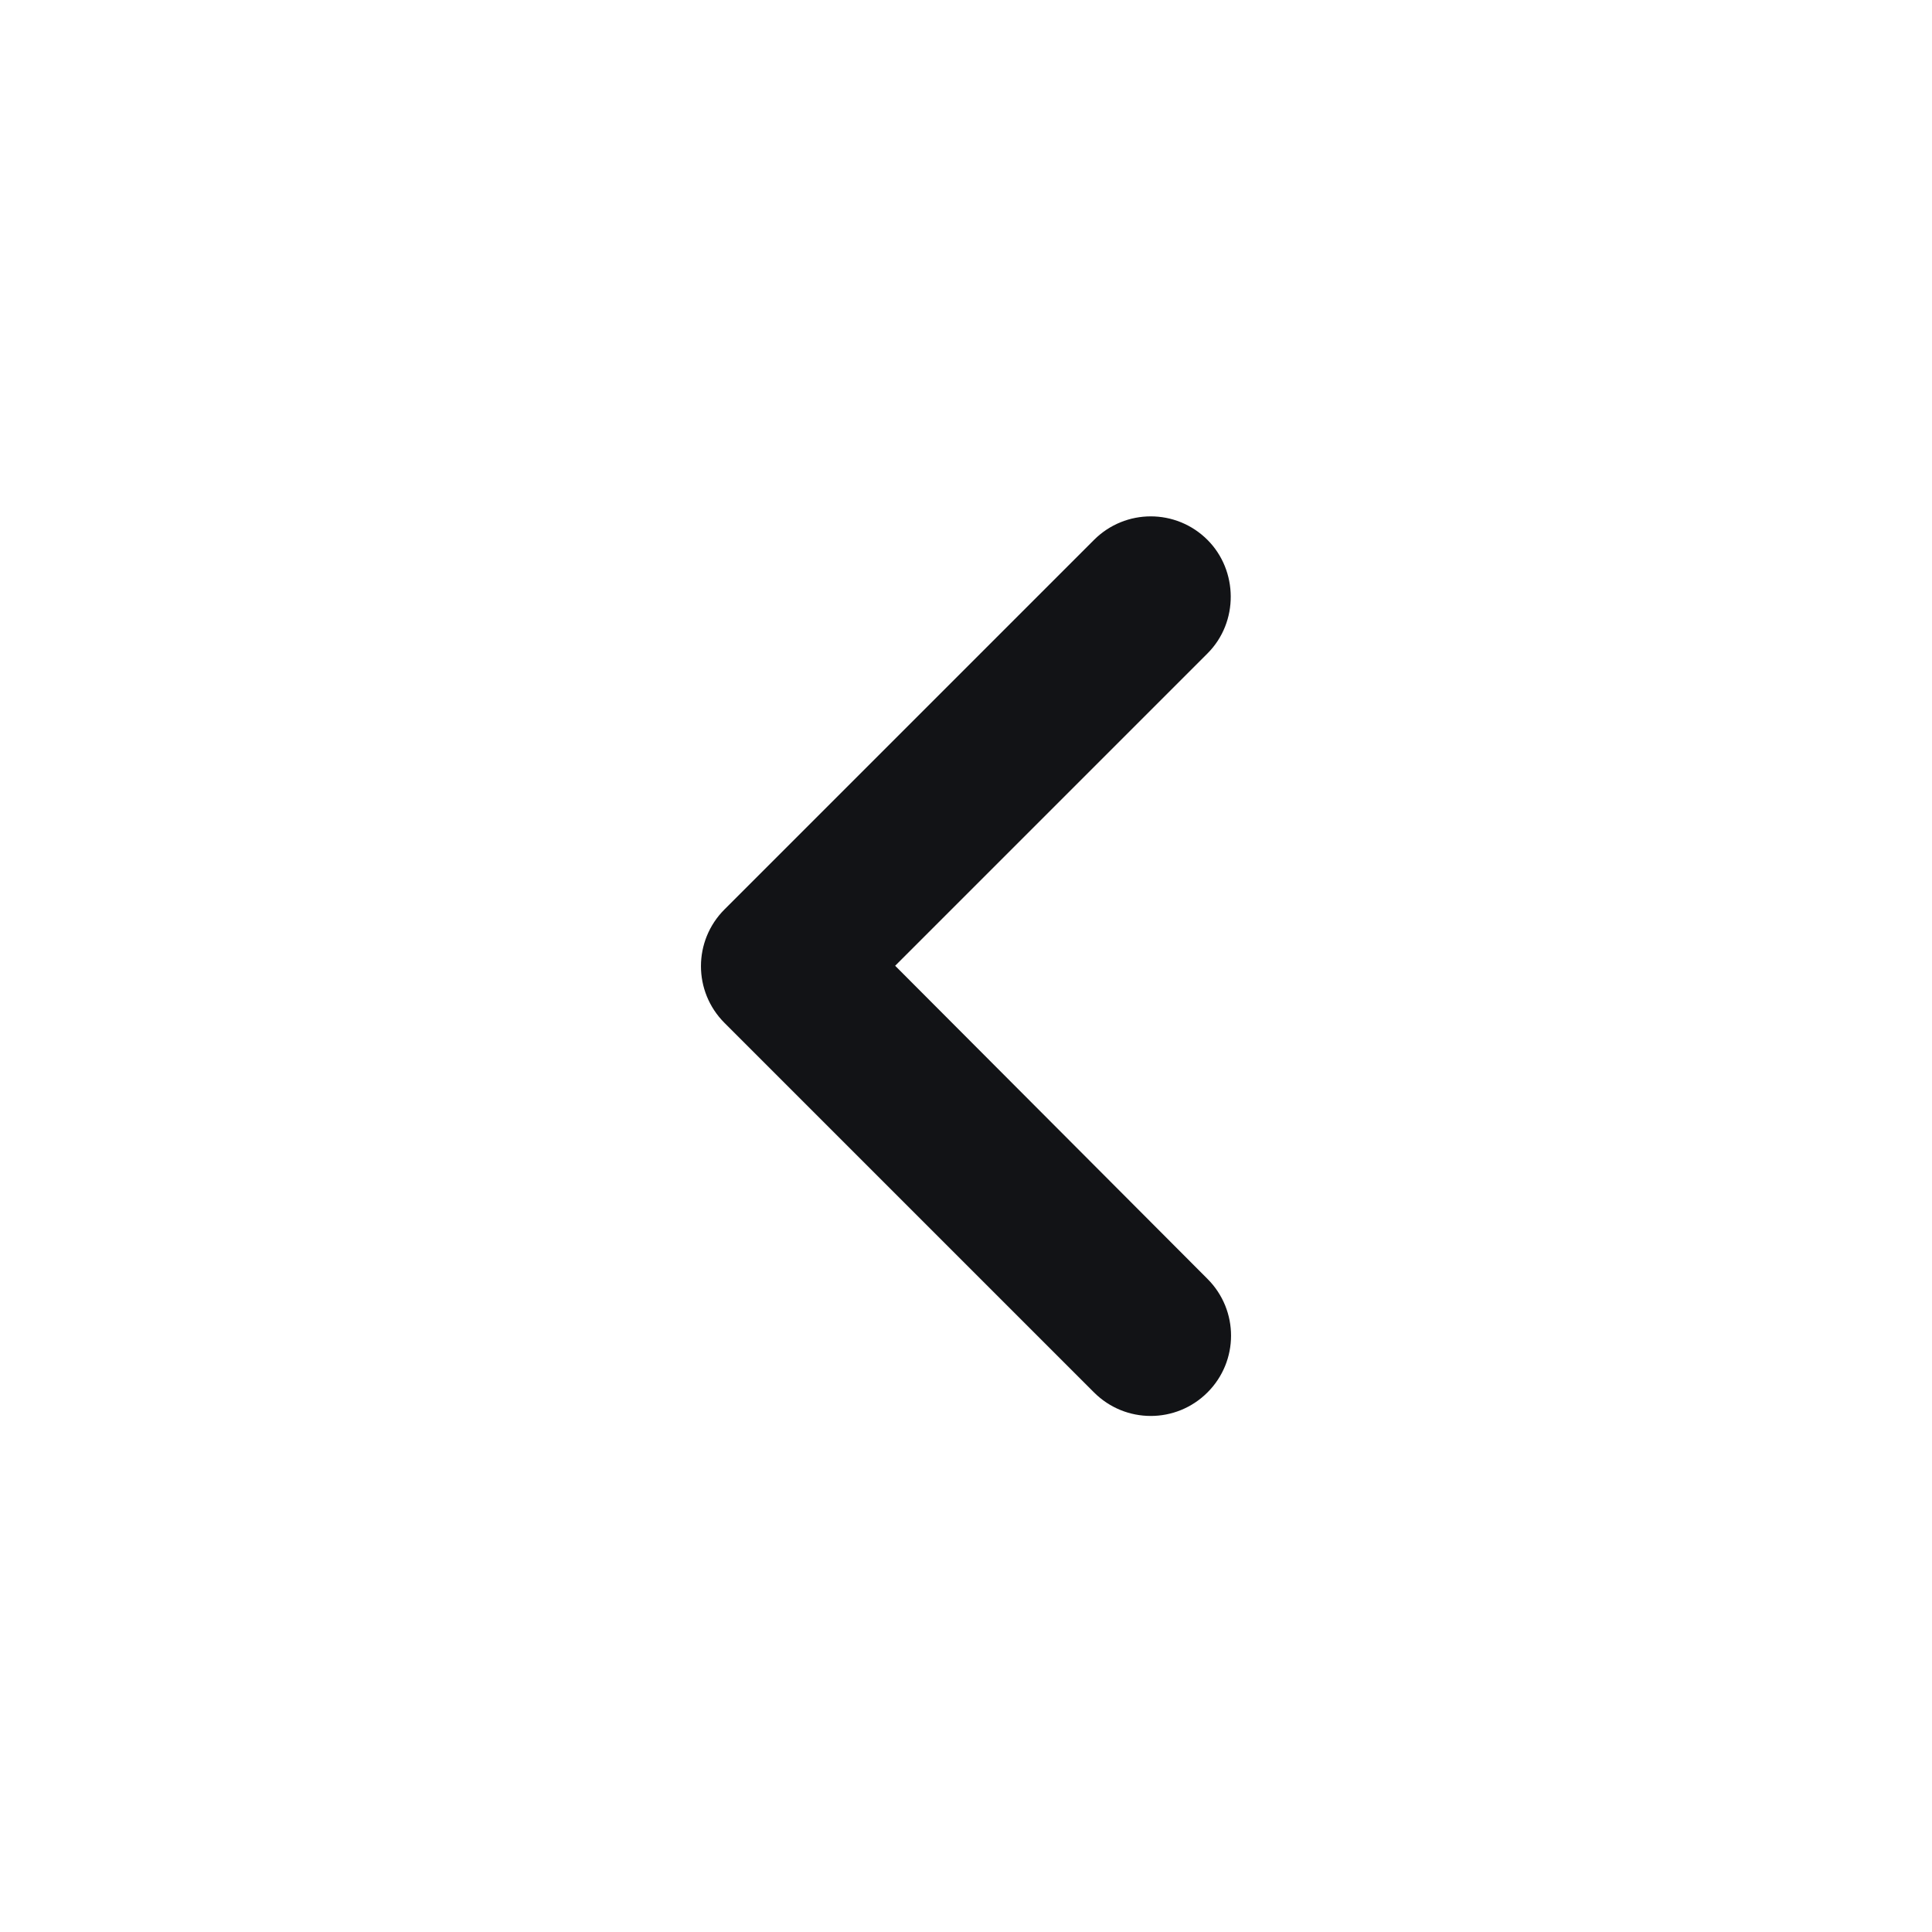 <svg width="24" height="24" viewBox="0 0 24 24" fill="none" xmlns="http://www.w3.org/2000/svg">
<path d="M15 6.707C14.61 6.317 13.98 6.317 13.59 6.707L9 11.297C8.61 11.687 8.61 12.317 9 12.707L13.59 17.297C13.98 17.687 14.61 17.687 15 17.297C15.39 16.907 15.39 16.277 15 15.887L11.12 11.997L15 8.117C15.39 7.727 15.38 7.087 15 6.707Z" fill="#121316"/>
</svg>
